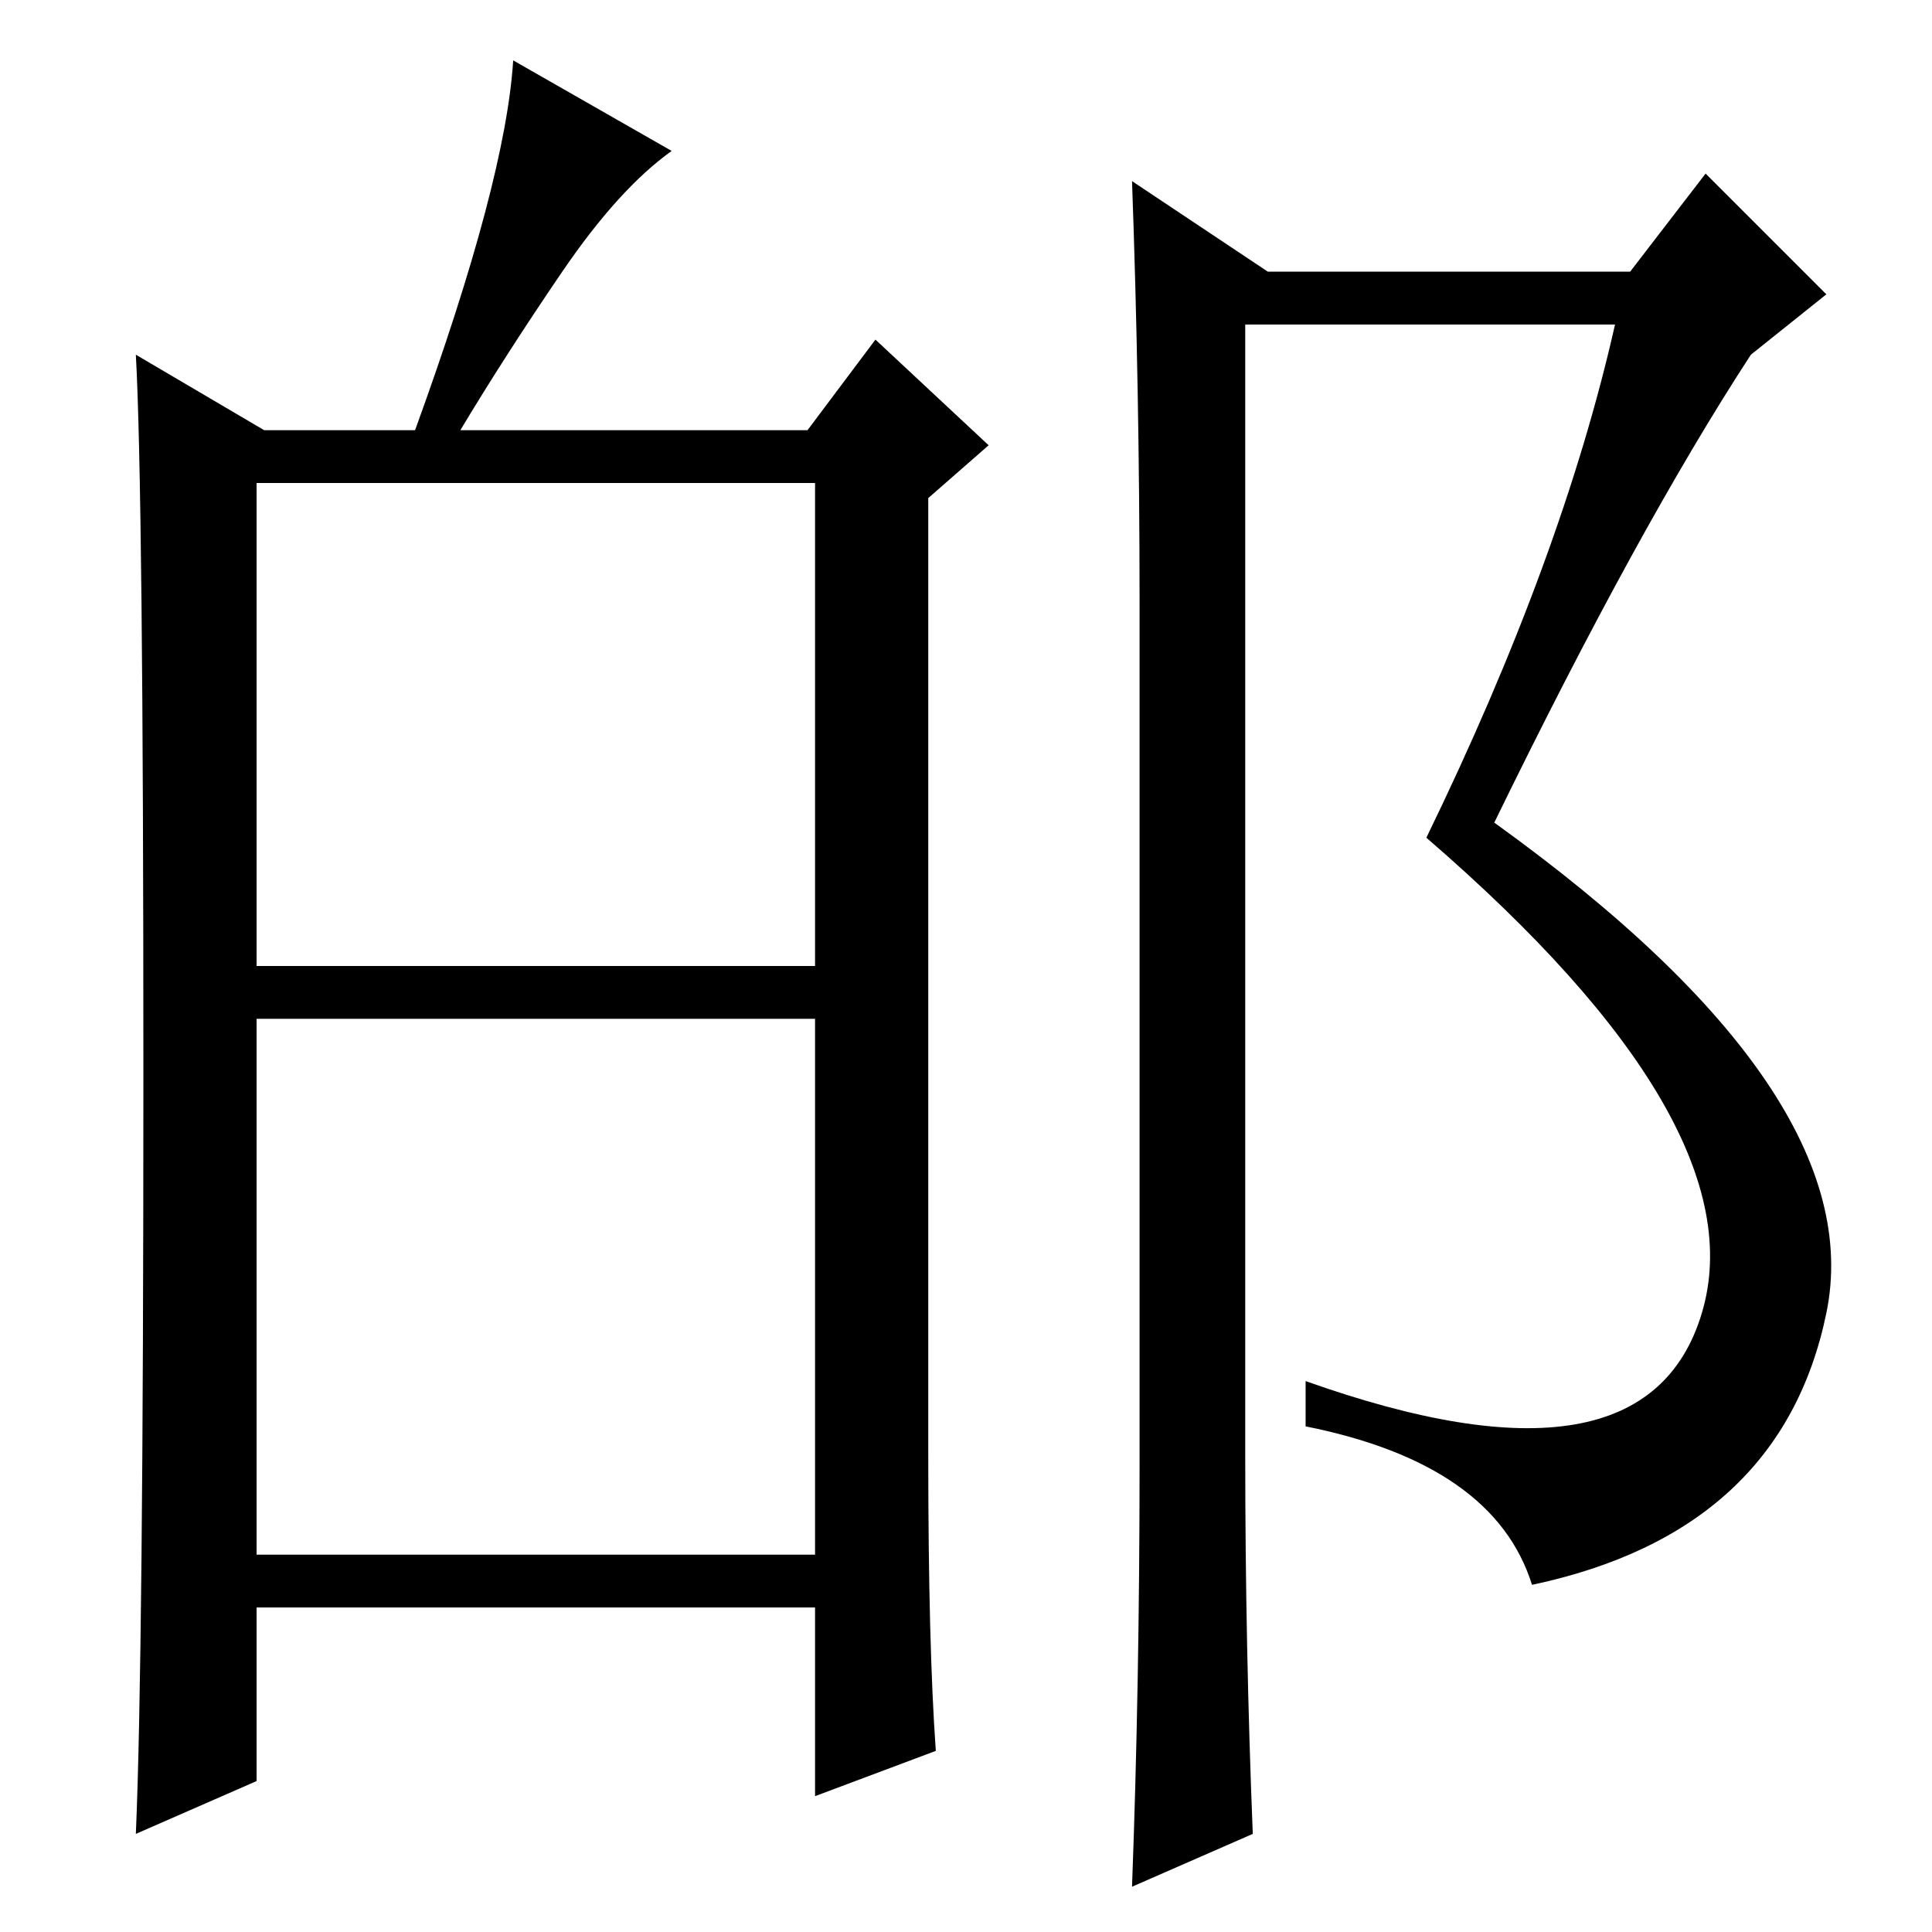<?xml version="1.0" standalone="no"?>
<!DOCTYPE svg PUBLIC "-//W3C//DTD SVG 1.1//EN" "http://www.w3.org/Graphics/SVG/1.1/DTD/svg11.dtd" >
<svg xmlns="http://www.w3.org/2000/svg" xmlns:xlink="http://www.w3.org/1999/xlink" version="1.1" viewBox="0 -36 256 256">
  <g transform="matrix(1 0 0 -1 0 220)">
   <path fill="currentColor"
d="M34 50h74v71h-74v-71zM123 63q0 -25 1 -39l-16 -6v25h-74v-23l-16 -7q1 23 1 100.5t-1 95.5l17 -10h20q12 33 13 49l21 -12q-7 -5 -14.5 -16t-13.5 -21h46l9 12l15 -14l-8 -7v-127zM34 128h74v64h-74v-64zM151 62v114q0 28 -1 56l18 -12h48l10 13l16 -16l-10 -8
q-15 -23 -34 -62q50 -36 44 -65t-39 -36q-5 16 -30 21v6q45 -16 52.5 9t-36.5 63q18 37 25 68h-49v-150q0 -25 1 -50l-16 -7q1 27 1 56z" />
  </g>

</svg>
